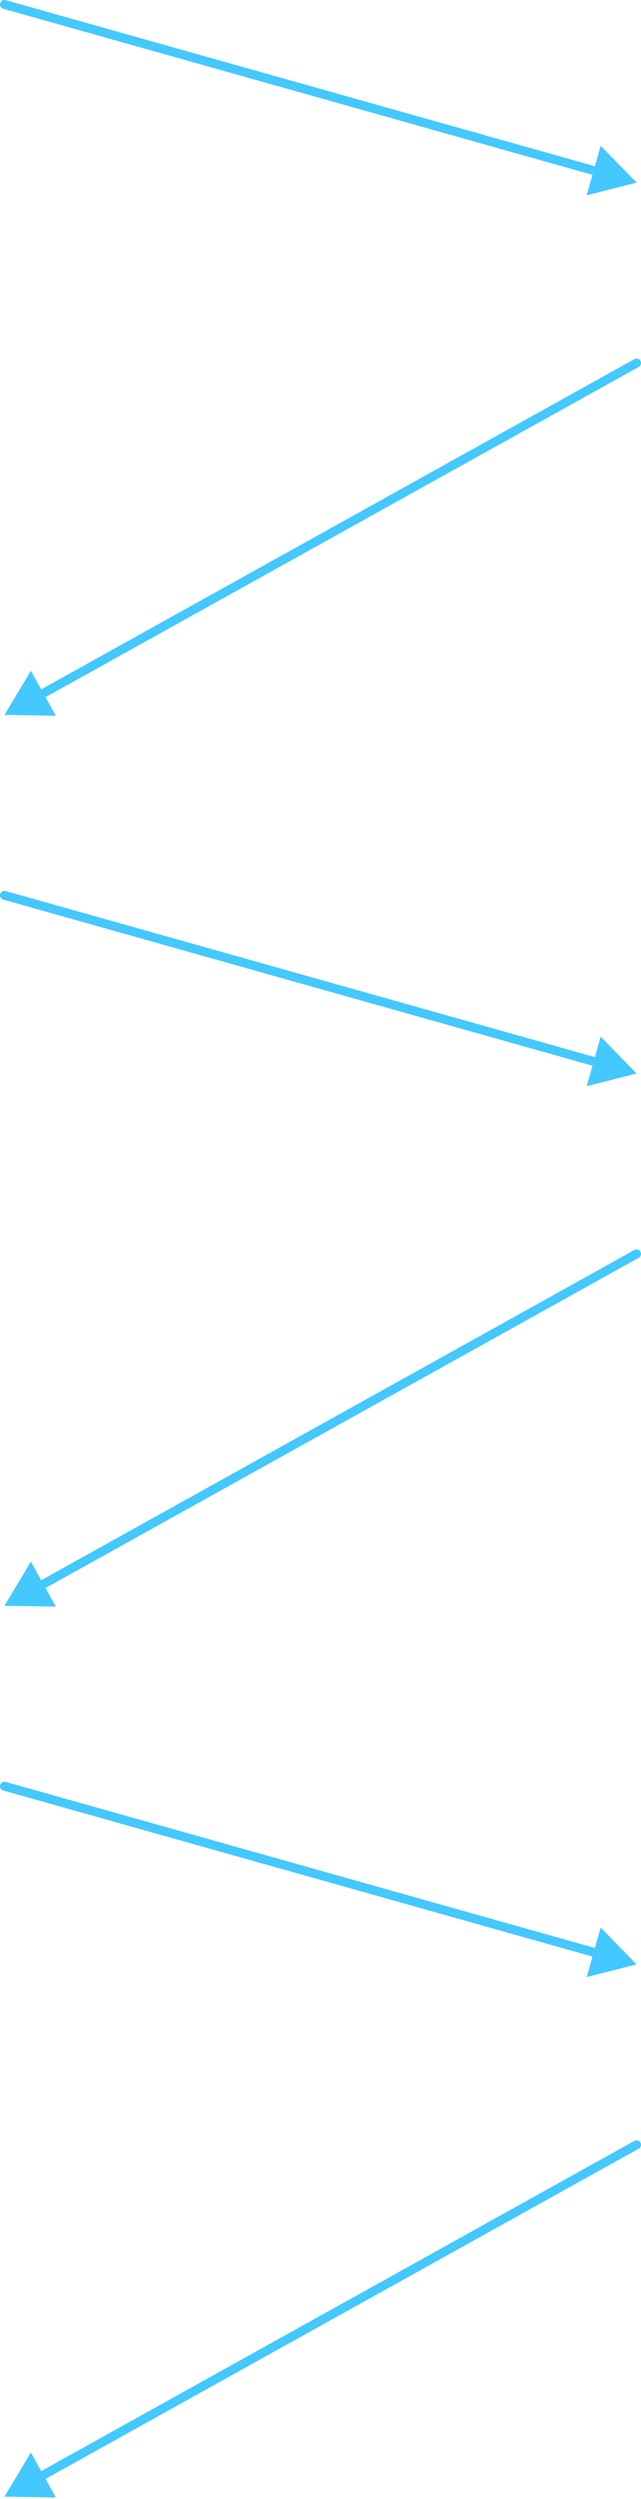 <svg width="144" height="561" viewBox="0 0 144 561" fill="none" xmlns="http://www.w3.org/2000/svg">
<path d="M1.271 0.037C0.74 -0.112 0.187 0.197 0.037 0.729C-0.112 1.26 0.197 1.813 0.729 1.963L1.271 0.037ZM143 41L134.94 32.731L131.809 43.846L143 41ZM143.486 82.374C143.969 82.105 144.142 81.496 143.874 81.014C143.605 80.531 142.996 80.358 142.514 80.626L143.486 82.374ZM1 160.5L12.546 160.684L6.932 150.593L1 160.5ZM1.271 200.037C0.74 199.888 0.187 200.197 0.037 200.729C-0.112 201.26 0.197 201.813 0.729 201.963L1.271 200.037ZM143 241L134.94 232.731L131.809 243.846L143 241ZM143.486 282.374C143.969 282.105 144.142 281.496 143.874 281.014C143.605 280.531 142.996 280.358 142.514 280.626L143.486 282.374ZM1 360.5L12.546 360.684L6.932 350.593L1 360.5ZM1.271 400.037C0.74 399.888 0.187 400.197 0.037 400.729C-0.112 401.26 0.197 401.813 0.729 401.963L1.271 400.037ZM143 441L134.94 432.731L131.809 443.846L143 441ZM143.486 482.374C143.969 482.105 144.142 481.496 143.874 481.014C143.605 480.531 142.996 480.358 142.514 480.626L143.486 482.374ZM1 560.5L12.546 560.684L6.932 550.593L1 560.5ZM0.729 1.963L134.066 39.522L134.608 37.597L1.271 0.037L0.729 1.963ZM142.514 80.626L8.379 155.251L9.351 156.998L143.486 82.374L142.514 80.626ZM0.729 201.963L134.066 239.522L134.608 237.597L1.271 200.037L0.729 201.963ZM142.514 280.626L8.379 355.251L9.351 356.998L143.486 282.374L142.514 280.626ZM0.729 401.963L134.066 439.522L134.608 437.597L1.271 400.037L0.729 401.963ZM142.514 480.626L8.379 555.251L9.351 556.998L143.486 482.374L142.514 480.626Z" fill="#43C8FF"/>
</svg>
